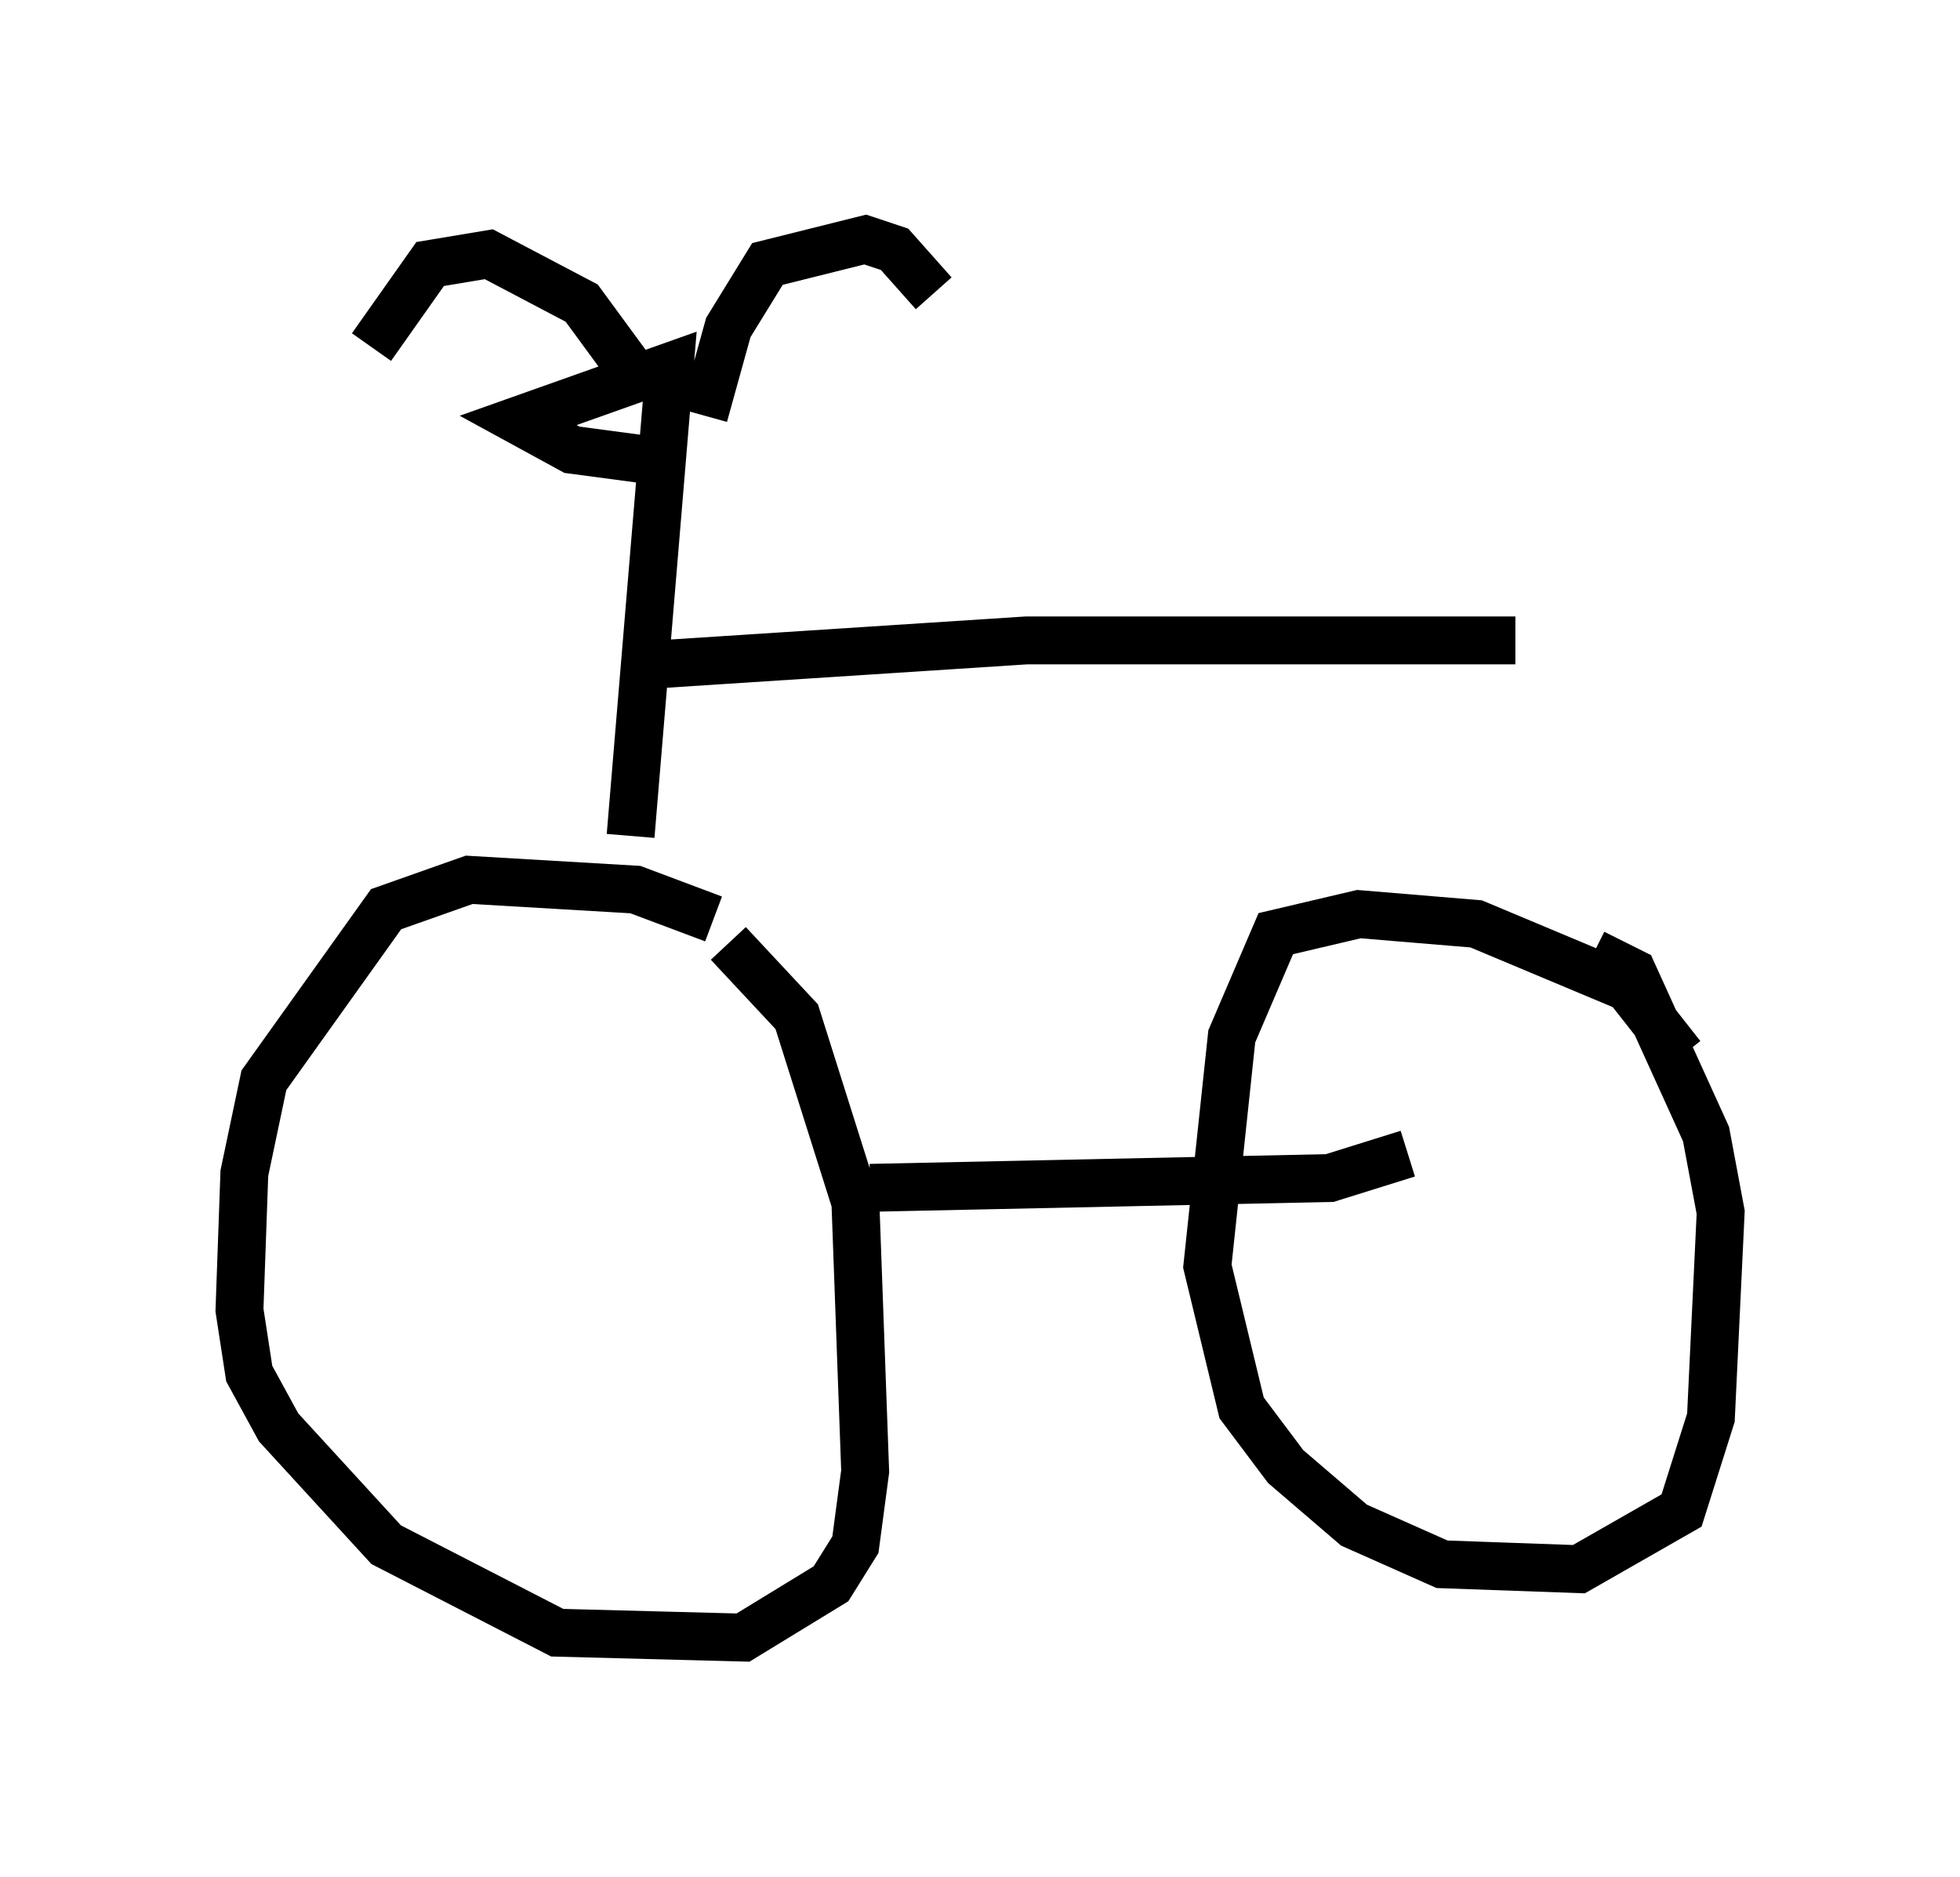 <?xml version="1.0" encoding="utf-8" ?>
<svg baseProfile="full" height="39.196" version="1.1" width="40.932" xmlns="http://www.w3.org/2000/svg" xmlns:ev="http://www.w3.org/2001/xml-events" xmlns:xlink="http://www.w3.org/1999/xlink"><defs /><rect fill="white" height="39.196" width="40.932" x="0" y="0" /><path d="M15.923, 20.619 m-1.021, -1.429 l-1.633, -0.613 -3.471, -0.204 l-1.735, 0.613 -2.552, 3.573 l-0.408, 1.94 -0.102, 2.858 l0.204, 1.327 0.613, 1.123 l2.246, 2.45 3.573, 1.838 l3.879, 0.102 1.838, -1.123 l0.51, -0.817 0.204, -1.531 l-0.204, -5.615 -1.225, -3.879 l-1.429, -1.531 m19.906, 2.348 l-1.123, -1.429 -3.165, -1.327 l-2.45, -0.204 -1.735, 0.408 l-0.919, 2.144 -0.51, 4.798 l0.715, 2.96 0.919, 1.225 l1.429, 1.225 1.838, 0.817 l2.858, 0.102 2.144, -1.225 l0.613, -1.94 0.204, -4.288 l-0.306, -1.633 -1.531, -3.369 l-0.817, -0.408 m-15.109, 4.9 l9.596, -0.204 1.633, -0.51 m-16.231, -6.635 l0.817, -9.8 -3.165, 1.123 l1.123, 0.613 1.531, 0.204 m-0.204, -1.735 l-1.123, -1.531 -1.94, -1.021 l-1.225, 0.204 -1.225, 1.735 m6.942, 1.429 l0.51, -1.838 0.817, -1.327 l2.042, -0.51 0.613, 0.204 l0.817, 0.919 m-5.921, 7.758 l7.861, -0.51 10.208, 0.0 " fill="none" stroke="black" stroke-width="1" /></svg>